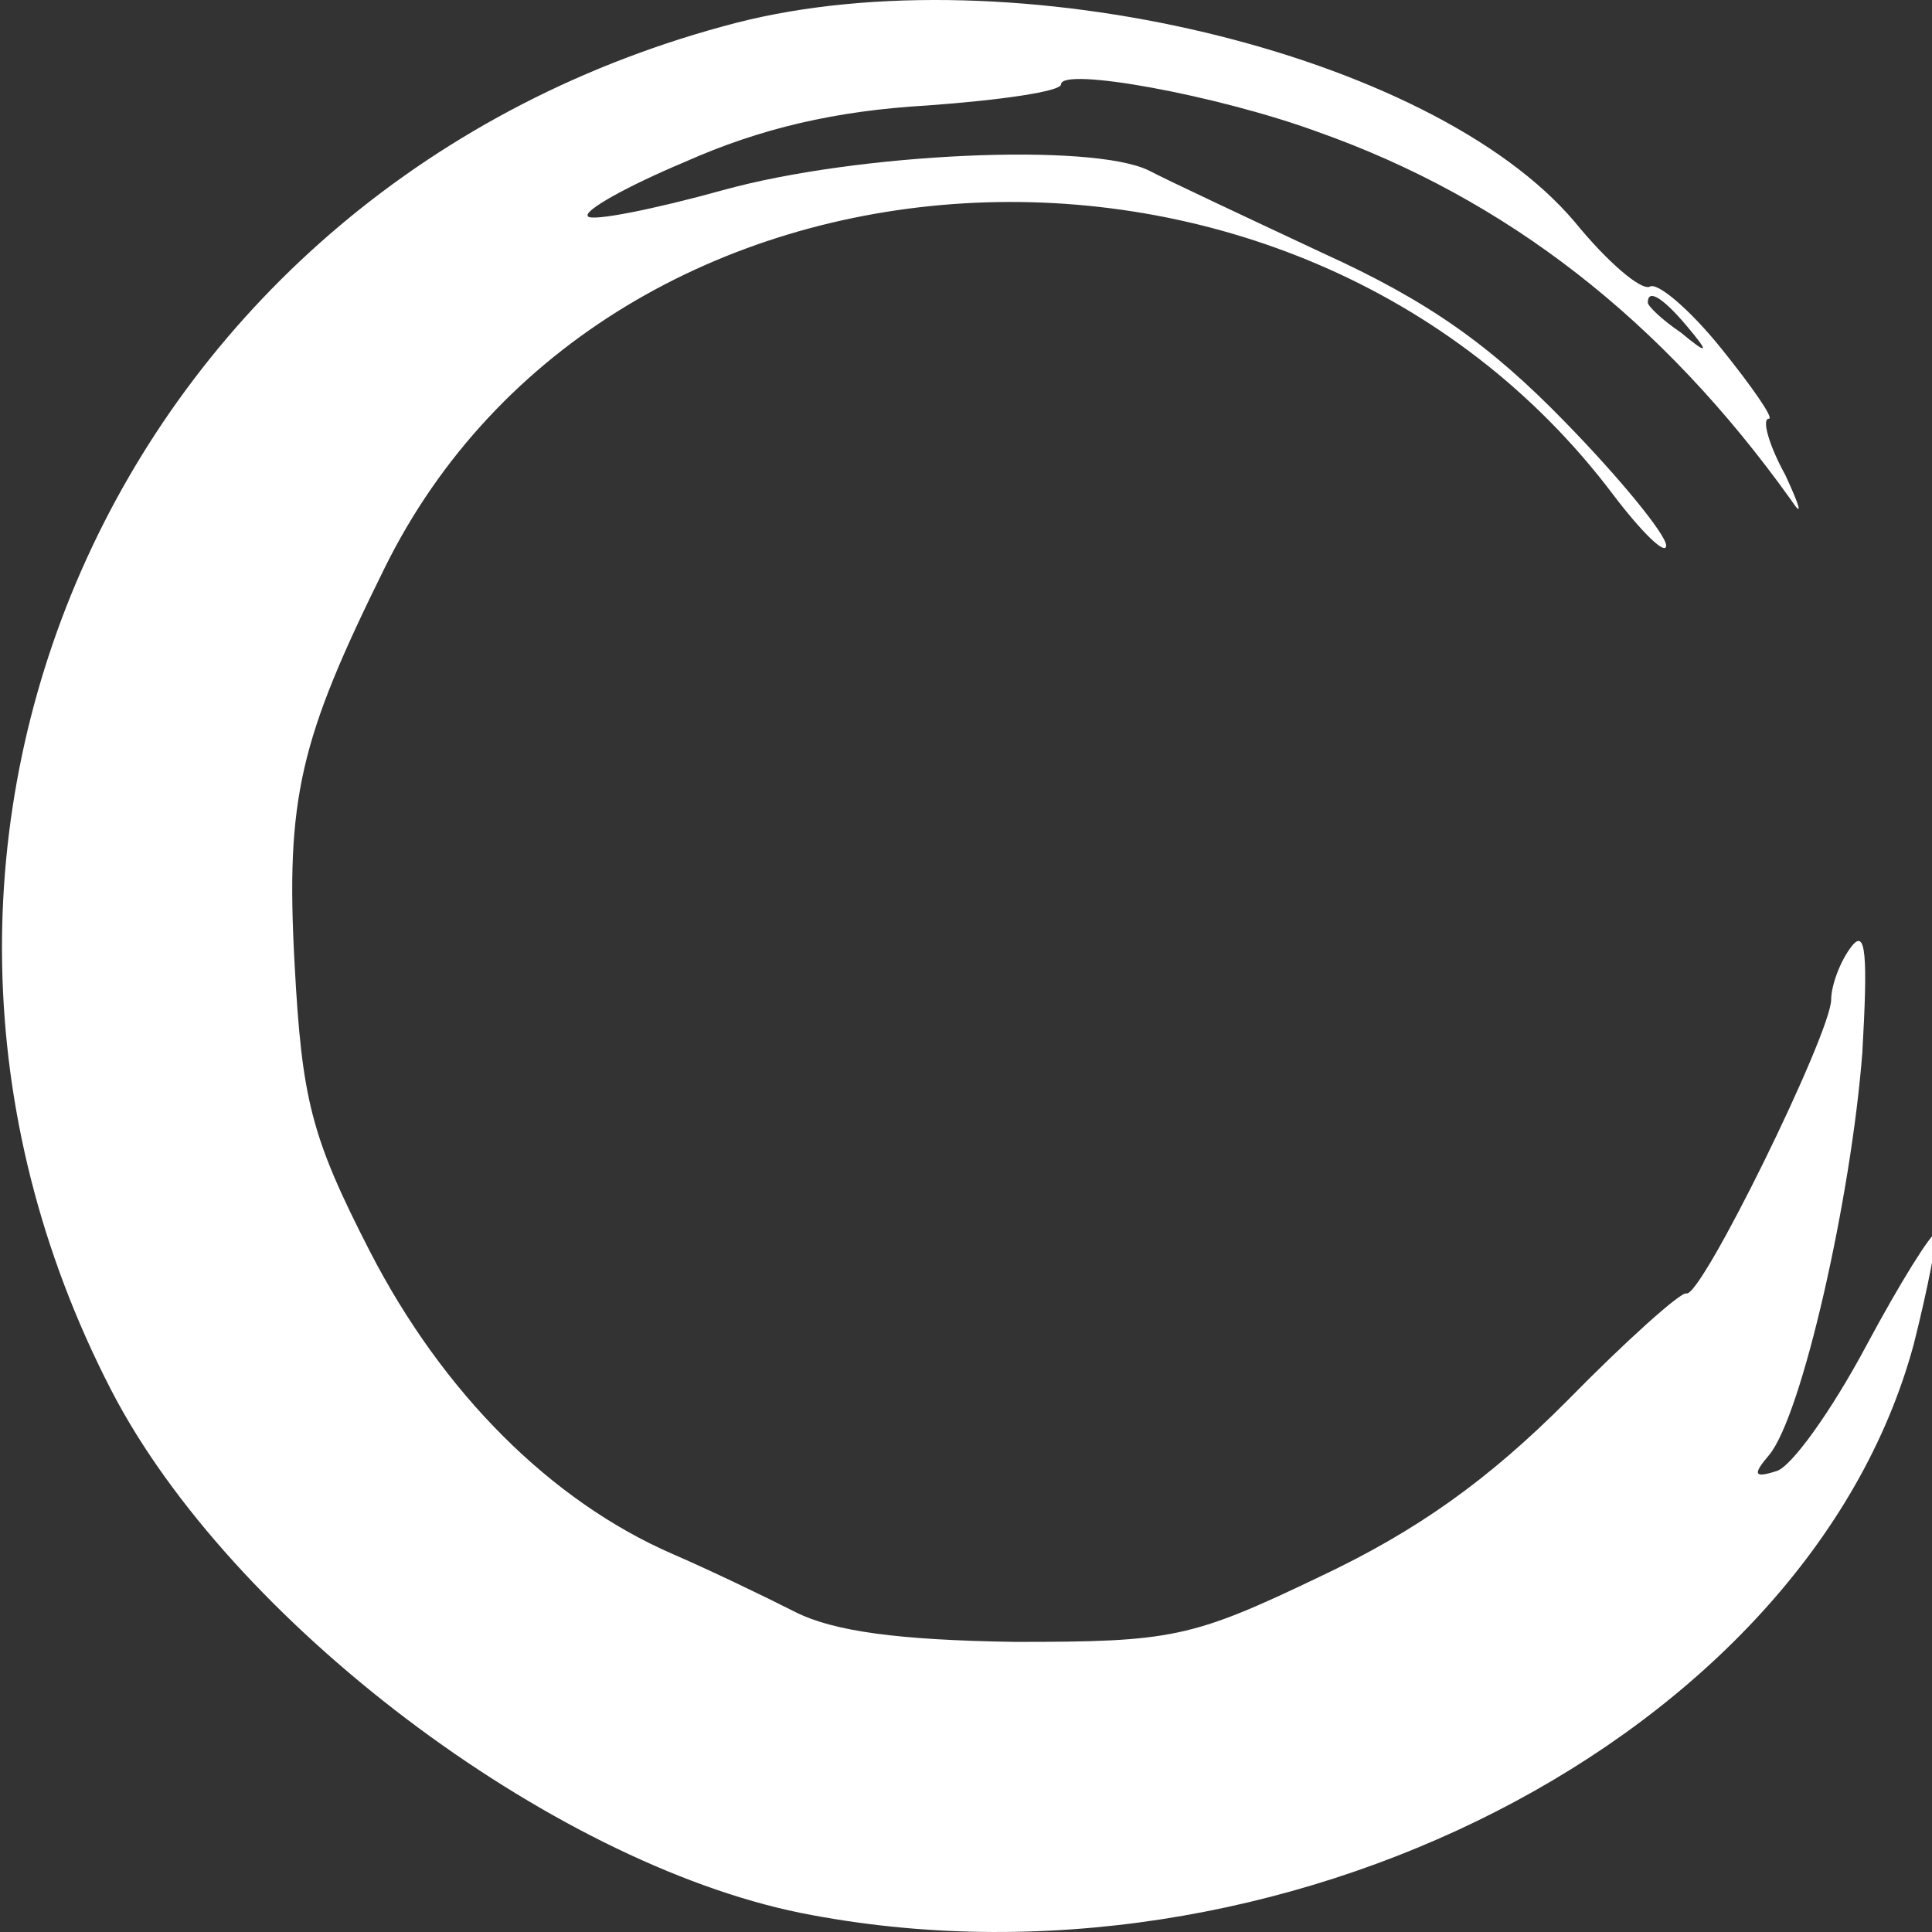 <?xml version="1.0" encoding="UTF-8" standalone="no"?>
<svg
   version="1.0"
   width="100pt"
   height="100pt"
   viewBox="0 0 100 100"
   preserveAspectRatio="xMidYMid meet"
   id="svg84"
   sodipodi:docname="logo.svg"
   inkscape:version="1.1 (c68e22c387, 2021-05-23)"
   xmlns:inkscape="http://www.inkscape.org/namespaces/inkscape"
   xmlns:sodipodi="http://sodipodi.sourceforge.net/DTD/sodipodi-0.dtd"
   xmlns="http://www.w3.org/2000/svg"
   xmlns:svg="http://www.w3.org/2000/svg">
  <rect x="0" y="0" width="100" height="100" fill="#333333" stroke="none"/>
  <defs
     id="defs88" />
  <sodipodi:namedview
     id="namedview86"
     pagecolor="#505050"
     bordercolor="#ffffff"
     borderopacity="1"
     inkscape:pageshadow="0"
     inkscape:pageopacity="0"
     inkscape:pagecheckerboard="1"
     inkscape:document-units="pt"
     showgrid="false"
     inkscape:zoom="2.3493976"
     inkscape:cx="-19.792308"
     inkscape:cy="87.25641"
     inkscape:window-width="1366"
     inkscape:window-height="706"
     inkscape:window-x="-8"
     inkscape:window-y="-8"
     inkscape:window-maximized="1"
     inkscape:current-layer="g82" />
  <g
     transform="matrix(0.1,0,0,-0.1,-101.932,146.597)"
     fill="#000000"
     stroke="none"
     id="g82">
    <path
       d="m 1400.534,1454.19 c -316.992,-81.984 -471.692,-420.852 -323.635,-707.796 61.69,-119.332 226.83,-244.131 356.853,-270.548 246.76,-49.19 521.044,91.093 576.09,294.232 7.593,30.061 12.338,55.567 11.389,57.389 -1.898,0.911 -18.032,-24.595 -36.065,-58.3 -18.032,-33.705 -38.912,-62.855 -46.505,-64.676 -11.389,-3.644 -12.338,-1.822 -3.796,8.198 17.083,20.041 42.709,133.907 48.403,208.604 2.847,50.101 1.898,64.676 -5.694,54.656 -5.694,-7.287 -10.44,-20.041 -10.44,-27.328 0,-17.308 -67.385,-154.859 -74.977,-152.126 -2.847,0.911 -31.32,-24.595 -61.69,-55.567 -40.81,-40.992 -77.824,-67.409 -128.125,-91.093 -66.435,-31.883 -76.875,-33.705 -157.547,-33.705 -60.741,0.911 -93.959,5.466 -113.889,15.486 -16.134,8.198 -44.607,21.862 -63.588,30.061 -62.639,27.328 -118.635,82.895 -156.598,156.681 -30.37,59.211 -35.116,78.34 -38.912,148.482 -4.745,86.539 2.847,116.6 46.505,204.96 115.787,235.021 471.692,255.973 635.882,38.259 15.185,-20.041 27.523,-31.883 27.523,-26.417 0,5.466 -23.727,34.615 -52.199,63.765 -38.912,40.081 -71.181,62.855 -125.278,87.45 -40.81,19.13 -81.621,38.259 -90.162,42.814 -29.421,14.575 -150.903,9.109 -220.186,-10.02 -36.065,-10.02 -68.334,-16.397 -70.232,-13.664 -2.847,2.733 19.931,15.486 50.301,28.239 38.912,17.308 77.824,26.417 125.278,29.15 37.963,2.733 69.283,7.287 69.283,10.931 0,9.109 80.672,-5.466 132.871,-24.595 97.755,-34.616 178.427,-97.47 244.862,-190.385 6.644,-10.02 4.745,-3.644 -2.847,12.753 -8.542,15.486 -12.338,29.15 -8.542,29.15 2.847,0 -8.542,16.397 -24.676,36.437 -16.134,20.041 -33.218,34.615 -37.014,31.883 -4.745,-1.822 -21.829,12.753 -38.912,33.705 -74.028,87.45 -291.367,139.373 -433.728,102.936 z m 491.622,-156.681 c 12.338,-14.575 11.389,-15.486 -2.847,-3.644 -9.491,6.377 -17.083,13.664 -17.083,15.486 0,7.287 7.593,2.733 19.931,-11.842 z"
       id="path2"
       style="fill:#ffffff;fill-opacity:1;stroke-width:0.93" />
  </g>
</svg>
